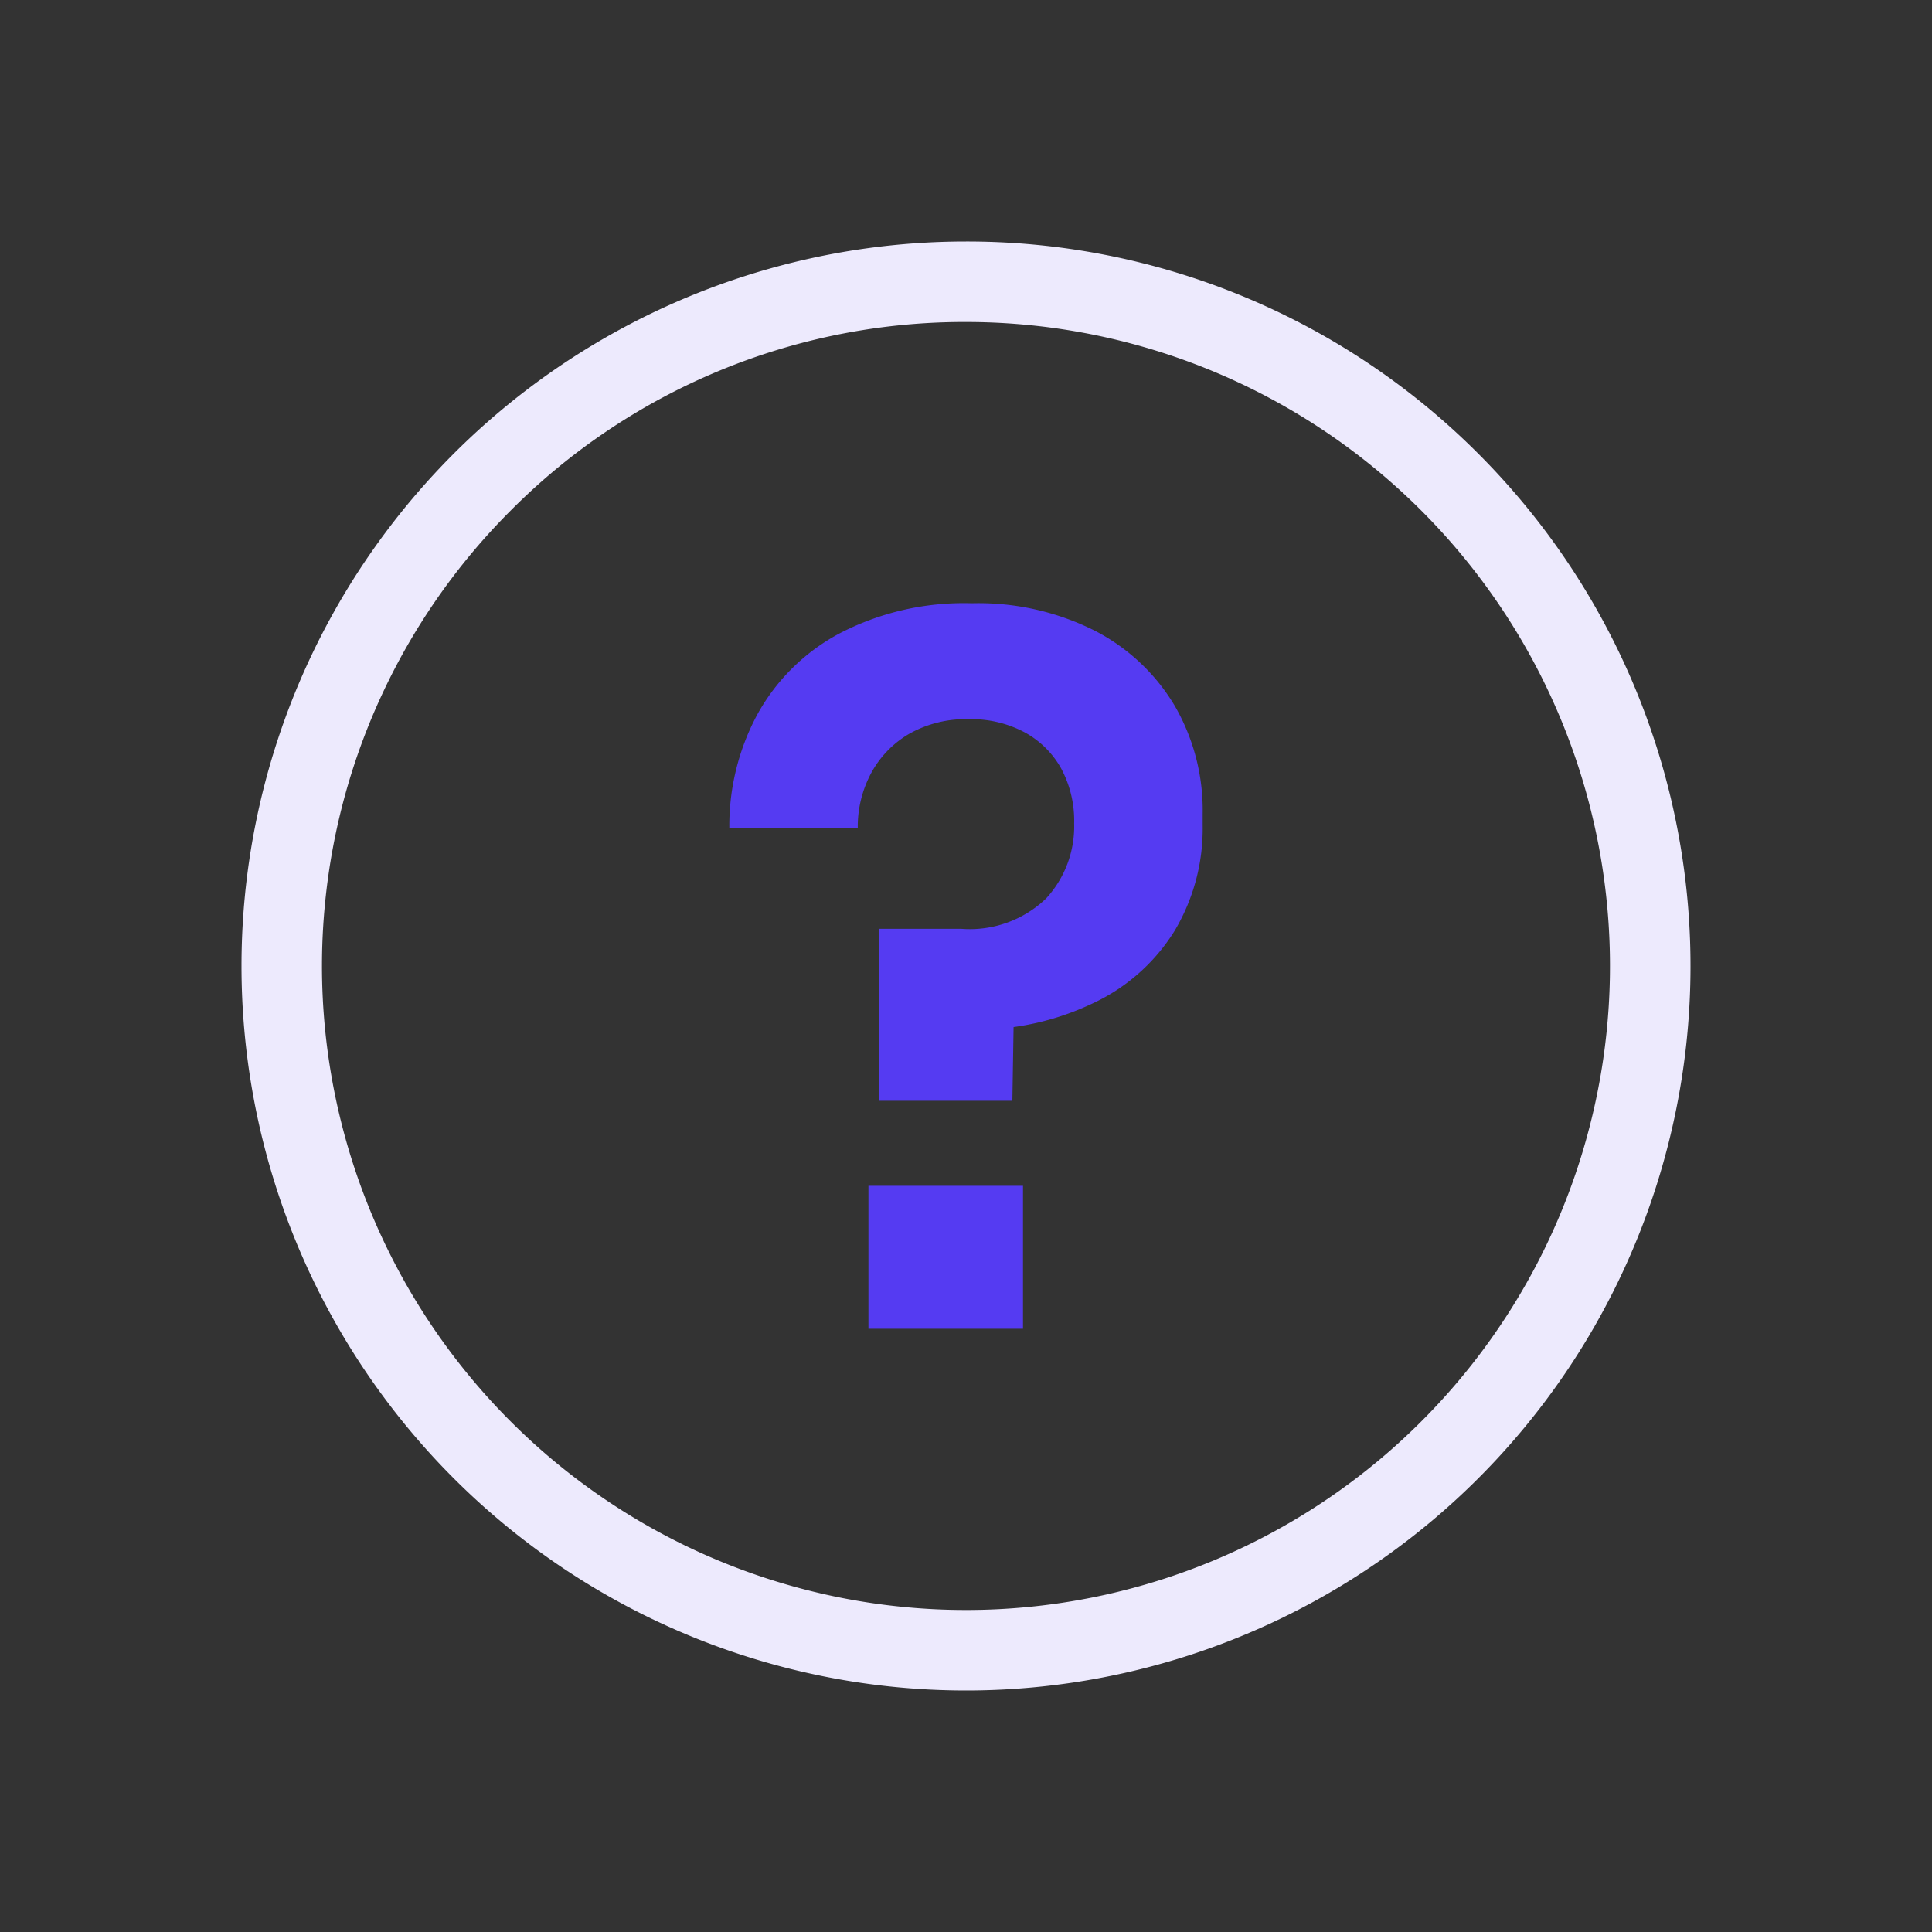 <svg xmlns="http://www.w3.org/2000/svg" width="48" height="48" viewBox="0 0 48 48"><rect x="0" y="0" width="48" height="48" fill="#333333" stroke="none"/><defs><style>.cls-1{fill:none;}.cls-2{fill:#edeafd;}.cls-3{fill:#553bf2;}</style></defs><g id="Layer_2" data-name="Layer 2"><g id="Layer_1-2" data-name="Layer 1"><rect class="cls-1" width="48" height="48"/><path class="cls-2" d="M24,8a16,16,0,1,1-11.314,4.686A15.895,15.895,0,0,1,24,8m0-2a18,18,0,1,0,12.728,5.272A17.943,17.943,0,0,0,24,6Z"/><path class="cls-3" d="M25.152,27.348h-3.312v-4.272h2.04a2.736,2.736,0,0,0,2.112-.756,2.644,2.644,0,0,0,.695-1.86,2.747,2.747,0,0,0-.323-1.368,2.294,2.294,0,0,0-.912-.9,2.815,2.815,0,0,0-1.38-.324,2.867,2.867,0,0,0-1.477.36,2.509,2.509,0,0,0-.947.972,2.814,2.814,0,0,0-.337,1.38h-3.191a5.837,5.837,0,0,1,.684-2.808,5.03,5.03,0,0,1,2.04-2.028,6.688,6.688,0,0,1,3.3-.756,6.425,6.425,0,0,1,3.061.684A4.945,4.945,0,0,1,29.184,17.532a5.179,5.179,0,0,1,.696,2.688v.288a4.958,4.958,0,0,1-.696,2.616,4.743,4.743,0,0,1-2.052,1.812,6.681,6.681,0,0,1-1.95.581ZM21.576,33.012V29.46H25.416V33.012Z"/></g></g></svg>